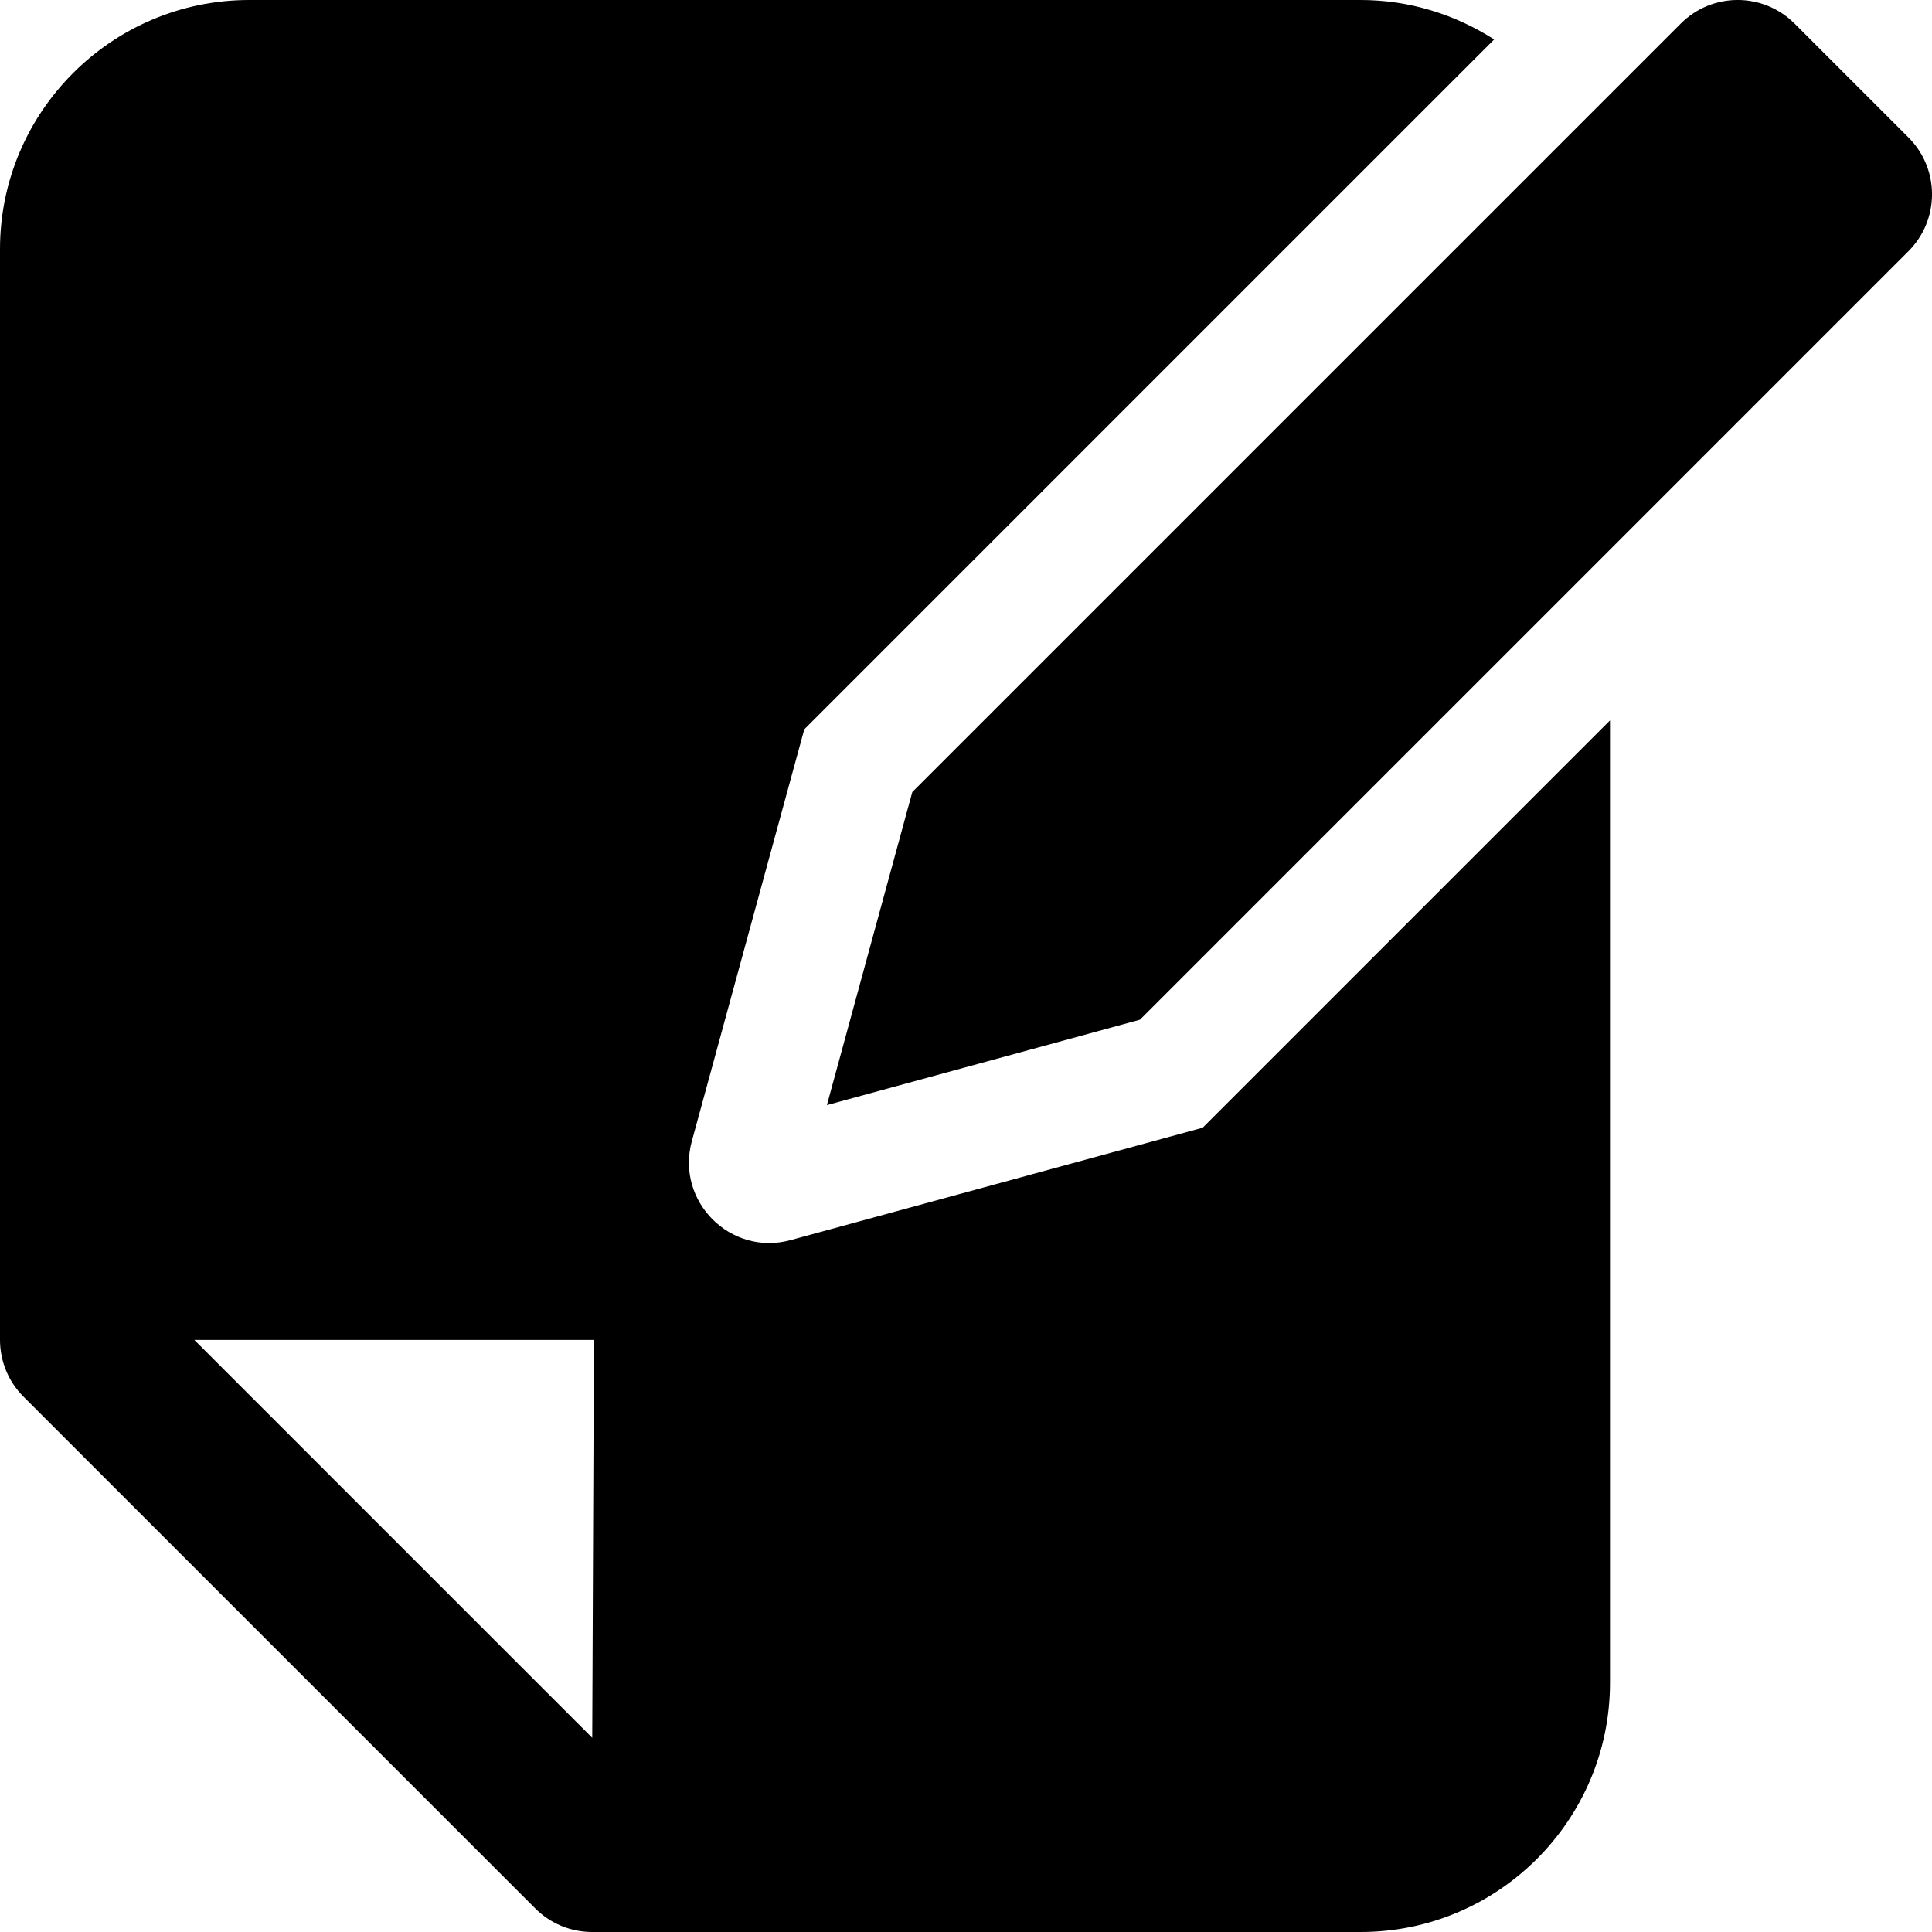 <svg id="Bold" enable-background="new 0 0 24 24" height="512" viewBox="0 0 24 24" width="512" xmlns="http://www.w3.org/2000/svg"><path d="m9.822 15.405c-.747.204-1.431-.482-1.228-1.228l1.397-5.117 8.57-8.57c-.48-.307-1.046-.49-1.656-.49h-13.81c-1.706 0-3.095 1.389-3.095 3.095v13.549c0 .266.105.52.293.707l6.355 6.355c.188.189.442.294.707.294h9.549c1.707 0 3.096-1.389 3.096-3.096v-11.955l-5.06 5.06zm-2.465 6.183-4.943-4.943h4.964z"/><path d="m22.293.293c-.391-.391-1.024-.391-1.414 0l-9.546 9.546-1.061 3.889 3.889-1.061 9.546-9.546c.391-.391.391-1.024 0-1.414z"/></svg>